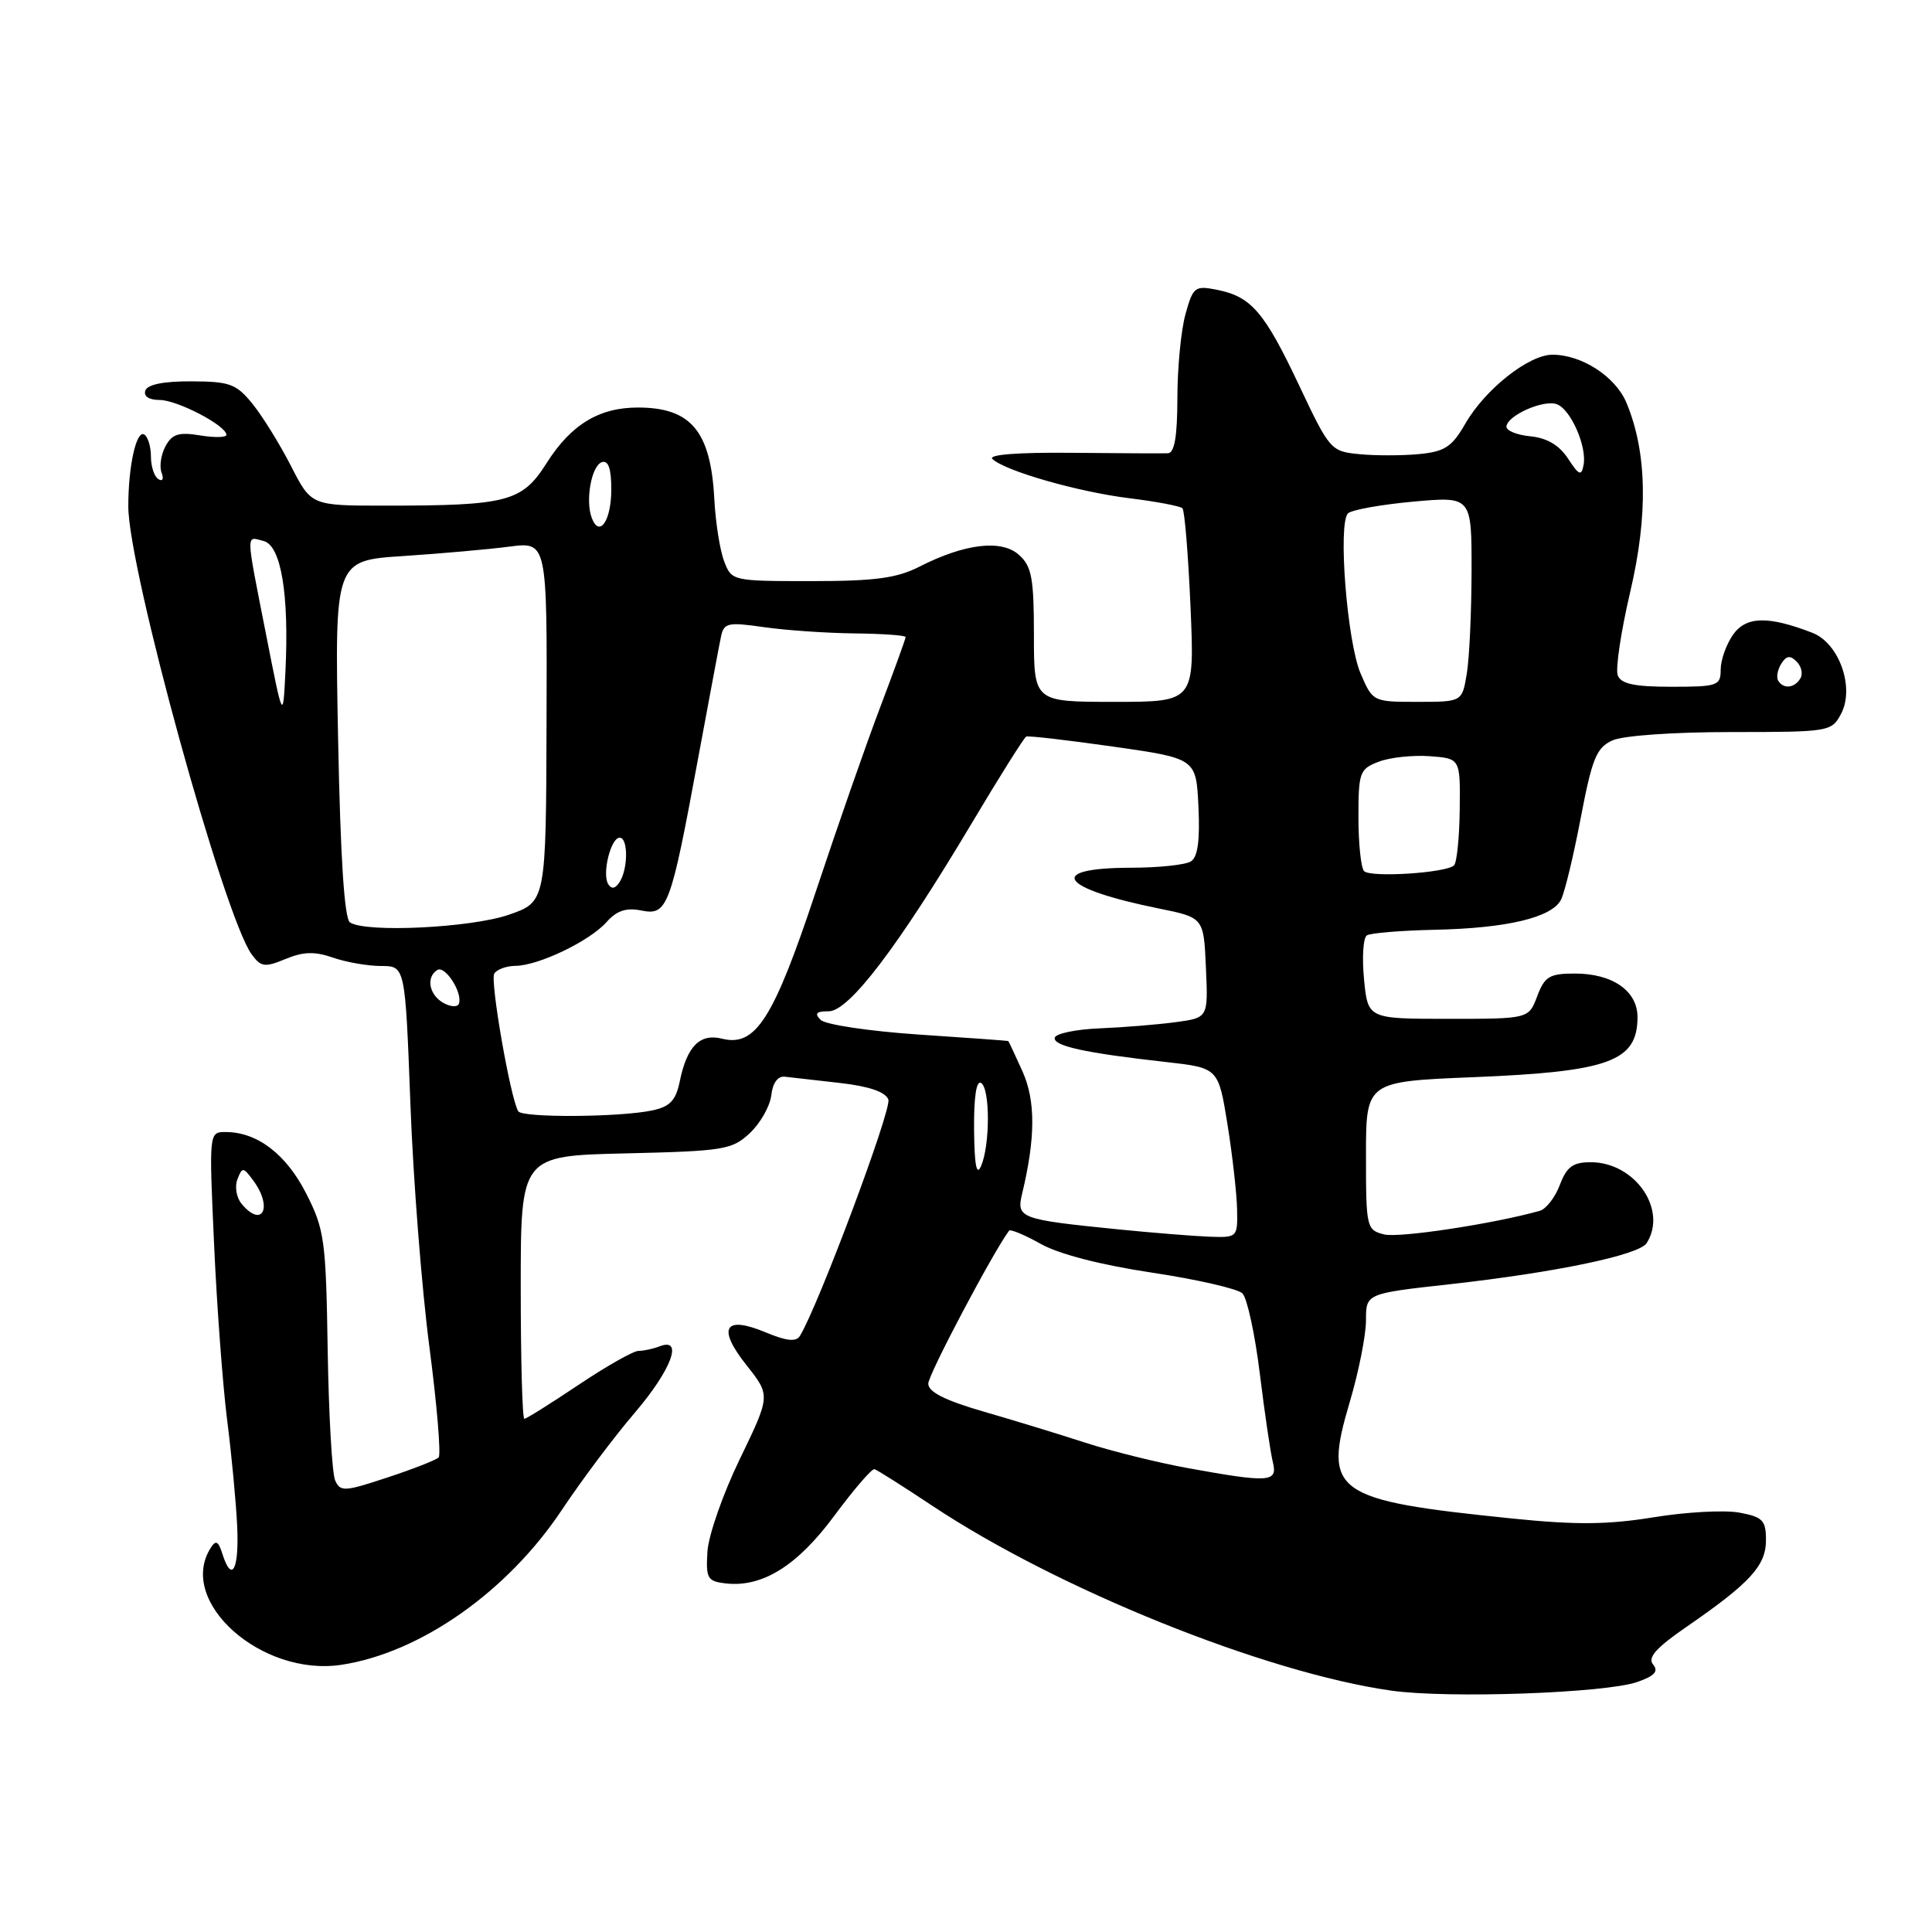 <?xml version="1.0" encoding="UTF-8" standalone="no"?>
<!DOCTYPE svg PUBLIC "-//W3C//DTD SVG 1.1//EN" "http://www.w3.org/Graphics/SVG/1.1/DTD/svg11.dtd" >
<svg xmlns="http://www.w3.org/2000/svg" xmlns:xlink="http://www.w3.org/1999/xlink" version="1.1" viewBox="0 0 256 256">
 <g >
 <path fill="currentColor"
d=" M 216.95 222.87 C 219.25 222.07 219.80 221.46 219.04 220.55 C 218.29 219.64 219.44 218.34 223.45 215.58 C 231.88 209.77 234.00 207.47 234.00 204.09 C 234.00 201.45 233.58 201.01 230.48 200.43 C 228.54 200.07 223.42 200.34 219.10 201.05 C 213.00 202.04 208.81 202.07 200.37 201.21 C 176.62 198.78 175.28 197.82 178.85 185.77 C 180.04 181.77 181.00 176.90 181.00 174.95 C 181.00 171.40 181.00 171.40 192.09 170.17 C 206.11 168.61 217.19 166.30 218.19 164.72 C 221.00 160.30 216.65 154.00 210.78 154.00 C 208.42 154.00 207.60 154.60 206.69 157.00 C 206.07 158.65 204.87 160.20 204.03 160.44 C 197.92 162.16 185.39 164.06 183.41 163.57 C 181.07 162.98 181.00 162.68 181.00 153.13 C 181.00 143.31 181.00 143.31 195.29 142.73 C 213.21 142.00 216.95 140.64 216.98 134.81 C 217.00 131.32 213.69 129.00 208.69 129.00 C 205.32 129.00 204.68 129.38 203.69 132.00 C 202.56 135.00 202.56 135.00 191.91 135.00 C 181.25 135.00 181.25 135.00 180.74 129.75 C 180.46 126.86 180.63 124.25 181.12 123.94 C 181.61 123.63 185.65 123.30 190.09 123.20 C 199.67 123.00 205.63 121.58 206.84 119.22 C 207.33 118.27 208.50 113.39 209.46 108.36 C 210.96 100.49 211.54 99.07 213.65 98.11 C 215.05 97.47 221.75 97.00 229.38 97.00 C 242.37 97.00 242.69 96.95 243.94 94.61 C 245.79 91.15 243.71 85.23 240.15 83.85 C 234.27 81.58 231.36 81.65 229.63 84.11 C 228.73 85.40 228.00 87.47 228.00 88.72 C 228.00 90.86 227.60 91.00 221.47 91.00 C 216.57 91.00 214.79 90.62 214.36 89.49 C 214.04 88.66 214.78 83.69 216.01 78.44 C 218.41 68.22 218.24 59.90 215.51 53.36 C 214.06 49.90 209.59 47.00 205.71 47.00 C 202.57 47.00 196.79 51.57 194.16 56.14 C 192.39 59.22 191.44 59.84 188.03 60.17 C 185.81 60.38 182.26 60.39 180.14 60.18 C 176.35 59.82 176.19 59.64 172.14 51.07 C 167.54 41.33 165.81 39.31 161.26 38.40 C 158.33 37.82 158.09 38.00 157.08 41.64 C 156.49 43.76 156.01 48.76 156.01 52.75 C 156.00 57.85 155.63 60.02 154.75 60.06 C 154.06 60.09 148.32 60.06 142.00 60.00 C 134.85 59.93 130.88 60.24 131.50 60.82 C 133.21 62.42 142.86 65.18 149.66 66.02 C 153.23 66.46 156.39 67.06 156.68 67.35 C 156.97 67.64 157.45 73.53 157.75 80.44 C 158.29 93.00 158.29 93.00 147.65 93.00 C 137.00 93.00 137.00 93.00 137.00 84.15 C 137.00 76.64 136.71 75.04 135.04 73.54 C 132.73 71.44 127.85 72.02 121.84 75.08 C 118.84 76.61 115.95 77.00 107.52 77.00 C 97.02 77.00 96.94 76.98 95.95 74.36 C 95.39 72.91 94.81 69.19 94.65 66.11 C 94.17 57.12 91.56 54.00 84.52 54.00 C 79.37 54.00 75.65 56.27 72.43 61.36 C 69.17 66.50 67.27 67.00 50.98 67.00 C 41.24 67.00 41.24 67.00 38.56 61.75 C 37.08 58.86 34.79 55.16 33.47 53.53 C 31.32 50.87 30.47 50.55 25.38 50.53 C 21.70 50.51 19.54 50.94 19.26 51.75 C 19.00 52.51 19.74 53.00 21.17 53.00 C 23.50 53.01 30.00 56.40 30.00 57.62 C 30.00 57.97 28.43 58.01 26.50 57.69 C 23.67 57.23 22.80 57.51 21.92 59.14 C 21.33 60.25 21.10 61.82 21.41 62.63 C 21.73 63.46 21.54 63.84 20.99 63.49 C 20.44 63.16 20.00 61.81 20.00 60.50 C 20.00 59.19 19.60 57.87 19.12 57.58 C 18.07 56.93 17.00 61.74 17.00 67.10 C 17.00 75.40 29.68 121.44 33.35 126.46 C 34.58 128.14 35.08 128.21 37.84 127.07 C 40.20 126.09 41.70 126.05 44.12 126.89 C 45.87 127.50 48.74 128.00 50.50 128.00 C 53.69 128.00 53.69 128.00 54.38 146.25 C 54.75 156.29 55.89 170.80 56.90 178.50 C 57.91 186.20 58.45 192.78 58.12 193.12 C 57.78 193.46 54.72 194.66 51.32 195.78 C 45.64 197.66 45.09 197.69 44.41 196.16 C 44.00 195.25 43.56 187.47 43.42 178.89 C 43.19 164.33 43.00 162.92 40.58 158.16 C 37.93 152.94 34.09 150.00 29.90 150.00 C 27.69 150.00 27.69 150.00 28.37 164.94 C 28.74 173.15 29.52 183.62 30.10 188.19 C 30.69 192.76 31.28 199.09 31.43 202.25 C 31.69 208.04 30.71 209.83 29.46 205.87 C 28.93 204.19 28.59 204.03 27.91 205.12 C 23.43 212.19 34.61 222.18 45.21 220.60 C 55.69 219.02 67.25 210.90 74.47 200.04 C 77.08 196.12 81.41 190.35 84.10 187.21 C 88.96 181.52 90.60 177.17 87.42 178.39 C 86.55 178.73 85.28 179.00 84.60 179.00 C 83.93 179.00 80.35 181.03 76.66 183.50 C 72.97 185.97 69.74 188.00 69.48 188.00 C 69.21 188.00 69.00 180.16 69.00 170.58 C 69.00 153.15 69.00 153.15 82.92 152.83 C 95.97 152.52 97.00 152.35 99.37 150.13 C 100.76 148.82 102.03 146.57 102.20 145.13 C 102.38 143.49 103.07 142.56 104.00 142.67 C 104.83 142.76 108.12 143.13 111.31 143.50 C 115.16 143.94 117.32 144.68 117.71 145.69 C 118.20 146.95 108.40 173.11 105.99 177.02 C 105.49 177.83 104.21 177.70 101.47 176.55 C 95.98 174.26 94.99 175.94 98.91 180.89 C 102.10 184.91 102.10 184.91 98.04 193.31 C 95.80 197.92 93.87 203.45 93.74 205.60 C 93.52 209.15 93.74 209.53 96.15 209.81 C 101.01 210.37 105.65 207.48 110.57 200.82 C 113.14 197.35 115.53 194.58 115.87 194.67 C 116.22 194.77 119.65 196.94 123.50 199.50 C 140.20 210.60 167.64 221.65 184.37 224.02 C 191.90 225.08 212.71 224.35 216.95 222.87 Z  M 157.33 194.52 C 153.39 193.80 147.32 192.30 143.83 191.17 C 140.35 190.04 134.24 188.17 130.25 187.02 C 125.20 185.55 123.00 184.44 123.00 183.34 C 123.00 182.15 131.52 166.02 133.71 163.07 C 133.88 162.84 135.77 163.63 137.90 164.82 C 140.31 166.18 145.90 167.62 152.64 168.63 C 158.61 169.53 164.01 170.77 164.63 171.38 C 165.25 172.00 166.29 176.78 166.93 182.00 C 167.57 187.22 168.35 192.51 168.66 193.75 C 169.32 196.42 168.24 196.50 157.33 194.52 Z  M 148.00 162.88 C 135.16 161.59 134.67 161.40 135.43 158.20 C 137.22 150.77 137.23 145.84 135.48 141.95 C 134.50 139.78 133.65 137.97 133.60 137.94 C 133.54 137.90 128.19 137.51 121.69 137.08 C 115.19 136.64 109.37 135.77 108.74 135.14 C 107.89 134.29 108.15 134.00 109.81 134.00 C 112.50 134.00 118.97 125.50 128.71 109.17 C 132.42 102.93 135.70 97.73 135.98 97.60 C 136.27 97.47 141.45 98.07 147.50 98.93 C 158.50 100.50 158.50 100.50 158.80 106.91 C 159.01 111.36 158.71 113.57 157.80 114.14 C 157.09 114.60 153.49 114.98 149.81 114.98 C 138.53 115.01 140.38 117.71 153.50 120.37 C 159.50 121.58 159.50 121.58 159.79 128.22 C 160.09 134.86 160.09 134.86 155.79 135.44 C 153.43 135.76 148.91 136.13 145.74 136.26 C 142.57 136.39 139.88 136.95 139.76 137.50 C 139.52 138.59 143.74 139.52 154.47 140.72 C 161.44 141.50 161.44 141.50 162.65 149.00 C 163.31 153.12 163.88 158.19 163.92 160.25 C 164.00 163.95 163.95 164.00 160.25 163.87 C 158.19 163.79 152.68 163.35 148.00 162.88 Z  M 32.01 159.51 C 31.33 158.69 31.08 157.23 31.46 156.26 C 32.10 154.61 32.23 154.62 33.57 156.44 C 36.19 160.00 34.76 162.82 32.01 159.51 Z  M 129.07 149.69 C 129.03 145.39 129.37 143.11 130.00 143.50 C 131.20 144.24 131.20 151.70 130.00 154.50 C 129.40 155.89 129.12 154.42 129.07 149.69 Z  M 68.67 147.25 C 67.63 145.53 64.92 129.94 65.49 129.01 C 65.84 128.45 67.10 127.99 68.31 127.98 C 71.36 127.95 78.13 124.70 80.36 122.19 C 81.72 120.66 82.97 120.24 85.00 120.65 C 88.44 121.34 88.86 120.22 92.50 100.50 C 93.93 92.80 95.28 85.57 95.52 84.43 C 95.91 82.52 96.39 82.41 101.22 83.10 C 104.13 83.52 109.54 83.89 113.25 83.93 C 116.96 83.97 120.00 84.19 120.00 84.41 C 120.00 84.64 118.49 88.80 116.65 93.66 C 114.80 98.52 110.96 109.52 108.11 118.11 C 102.49 135.04 100.12 138.75 95.67 137.63 C 92.75 136.90 91.03 138.63 90.08 143.25 C 89.56 145.81 88.79 146.63 86.46 147.13 C 82.19 148.05 69.20 148.13 68.67 147.25 Z  M 58.75 132.89 C 56.85 131.82 56.42 129.47 57.95 128.53 C 58.98 127.89 61.33 131.55 60.81 132.99 C 60.64 133.48 59.72 133.43 58.75 132.89 Z  M 46.38 122.23 C 45.63 121.74 45.11 113.74 44.80 97.89 C 44.34 74.27 44.34 74.27 53.42 73.68 C 58.41 73.35 64.75 72.79 67.50 72.43 C 72.50 71.78 72.50 71.78 72.42 95.64 C 72.35 119.50 72.35 119.50 67.42 121.21 C 62.41 122.94 48.50 123.62 46.38 122.23 Z  M 80.59 117.15 C 79.75 115.79 80.93 111.00 82.11 111.00 C 83.24 111.00 83.24 115.07 82.11 116.86 C 81.54 117.76 81.03 117.86 80.59 117.15 Z  M 180.75 115.43 C 180.34 115.01 180.00 111.81 180.00 108.31 C 180.00 102.33 180.16 101.89 182.69 100.93 C 184.17 100.36 187.21 100.04 189.44 100.20 C 193.50 100.50 193.50 100.50 193.42 107.25 C 193.38 110.96 193.04 114.29 192.67 114.66 C 191.67 115.67 181.62 116.31 180.75 115.43 Z  M 35.24 84.00 C 32.53 70.21 32.55 71.07 34.94 71.69 C 37.25 72.30 38.32 78.76 37.82 89.00 C 37.50 95.50 37.50 95.50 35.24 84.00 Z  M 180.29 89.25 C 178.49 85.06 177.26 69.32 178.62 68.02 C 179.10 67.56 182.99 66.86 187.25 66.47 C 195.00 65.77 195.00 65.77 194.99 75.63 C 194.98 81.06 194.70 87.19 194.36 89.25 C 193.74 93.00 193.74 93.00 187.82 93.00 C 181.93 93.00 181.89 92.98 180.29 89.25 Z  M 235.62 90.20 C 235.35 89.76 235.53 88.75 236.02 87.96 C 236.70 86.87 237.20 86.80 238.07 87.67 C 238.71 88.31 238.92 89.31 238.55 89.91 C 237.76 91.19 236.32 91.33 235.62 90.20 Z  M 78.42 68.65 C 77.53 66.34 78.37 61.70 79.75 61.24 C 80.61 60.96 81.00 62.09 81.00 64.86 C 81.00 68.99 79.43 71.29 78.42 68.65 Z  M 207.77 60.76 C 206.60 58.98 204.98 58.03 202.77 57.81 C 200.97 57.64 199.55 57.05 199.61 56.50 C 199.78 55.01 204.58 52.90 206.31 53.57 C 208.15 54.27 210.30 59.19 209.83 61.62 C 209.55 63.12 209.22 62.99 207.77 60.76 Z "/>
</g>
</svg>